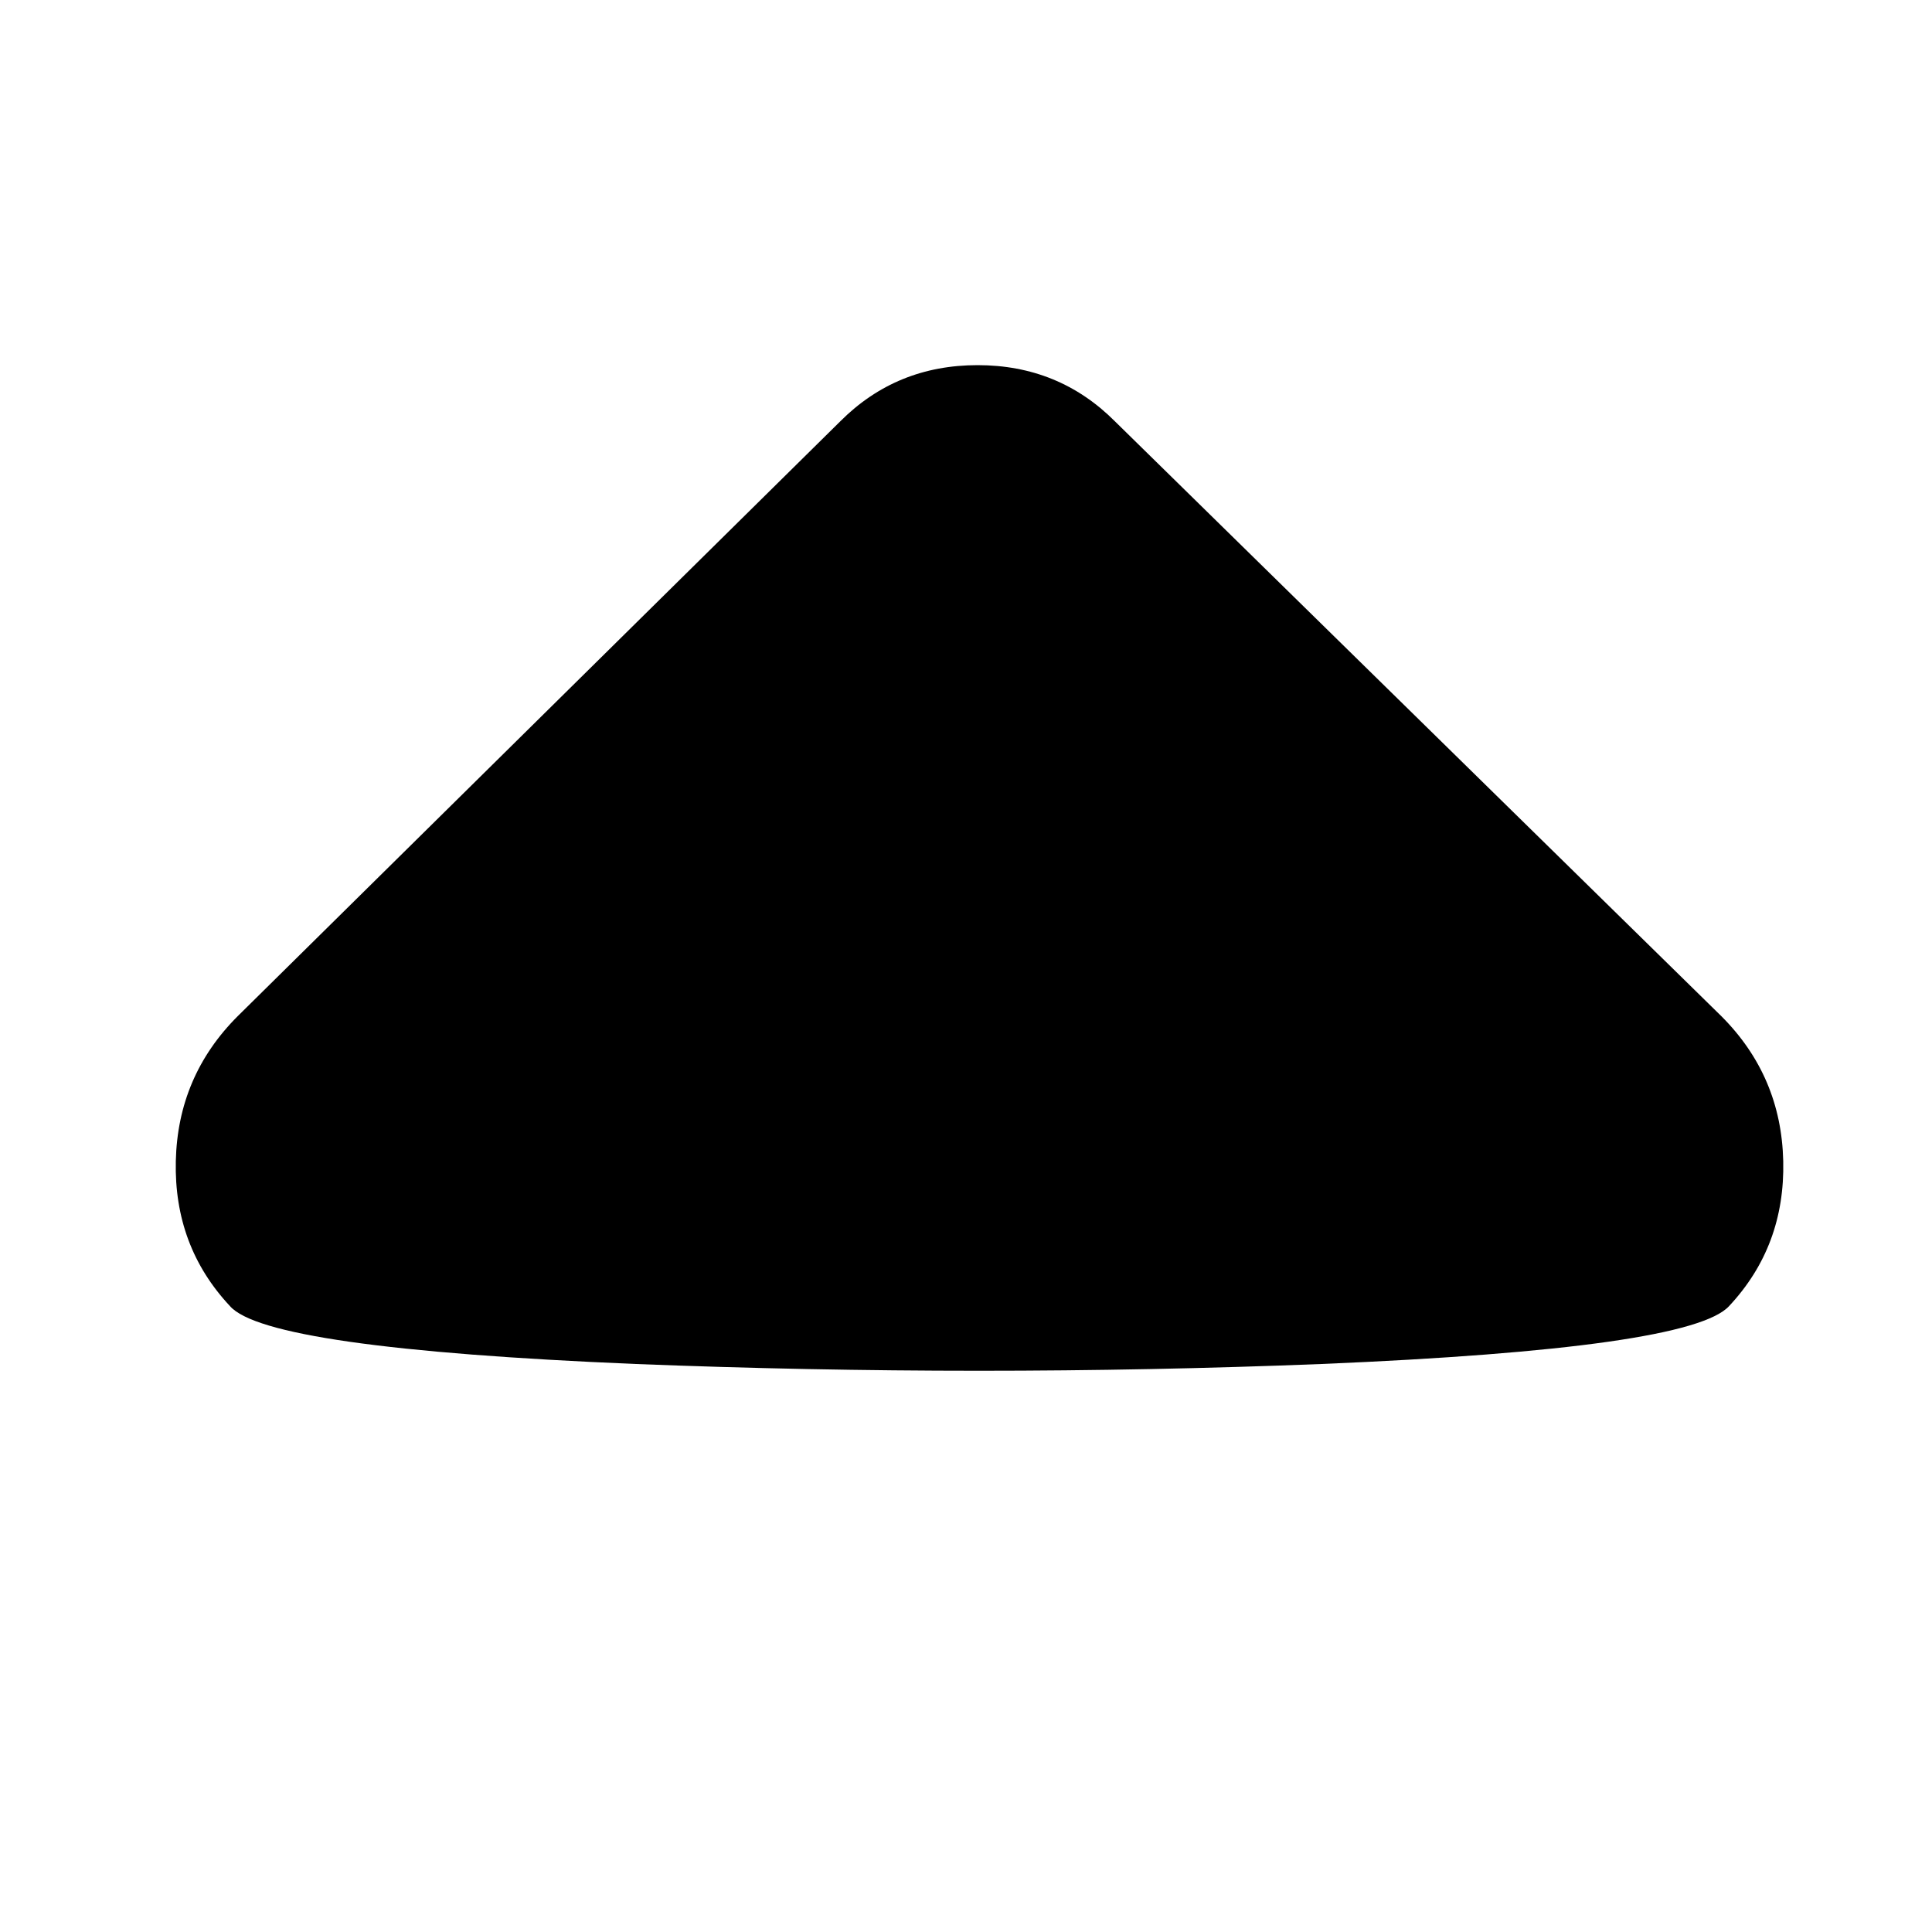 <svg xmlns="http://www.w3.org/2000/svg" viewBox="0 0 1000 1000"><path d="M895 676q-20 22-211 30-177 7-355 0-191-8-210-30-29-31-28-75t32-75l312-308q29-29 71-29t71 29l314 308q31 31 32 75t-28 75z"/></svg>